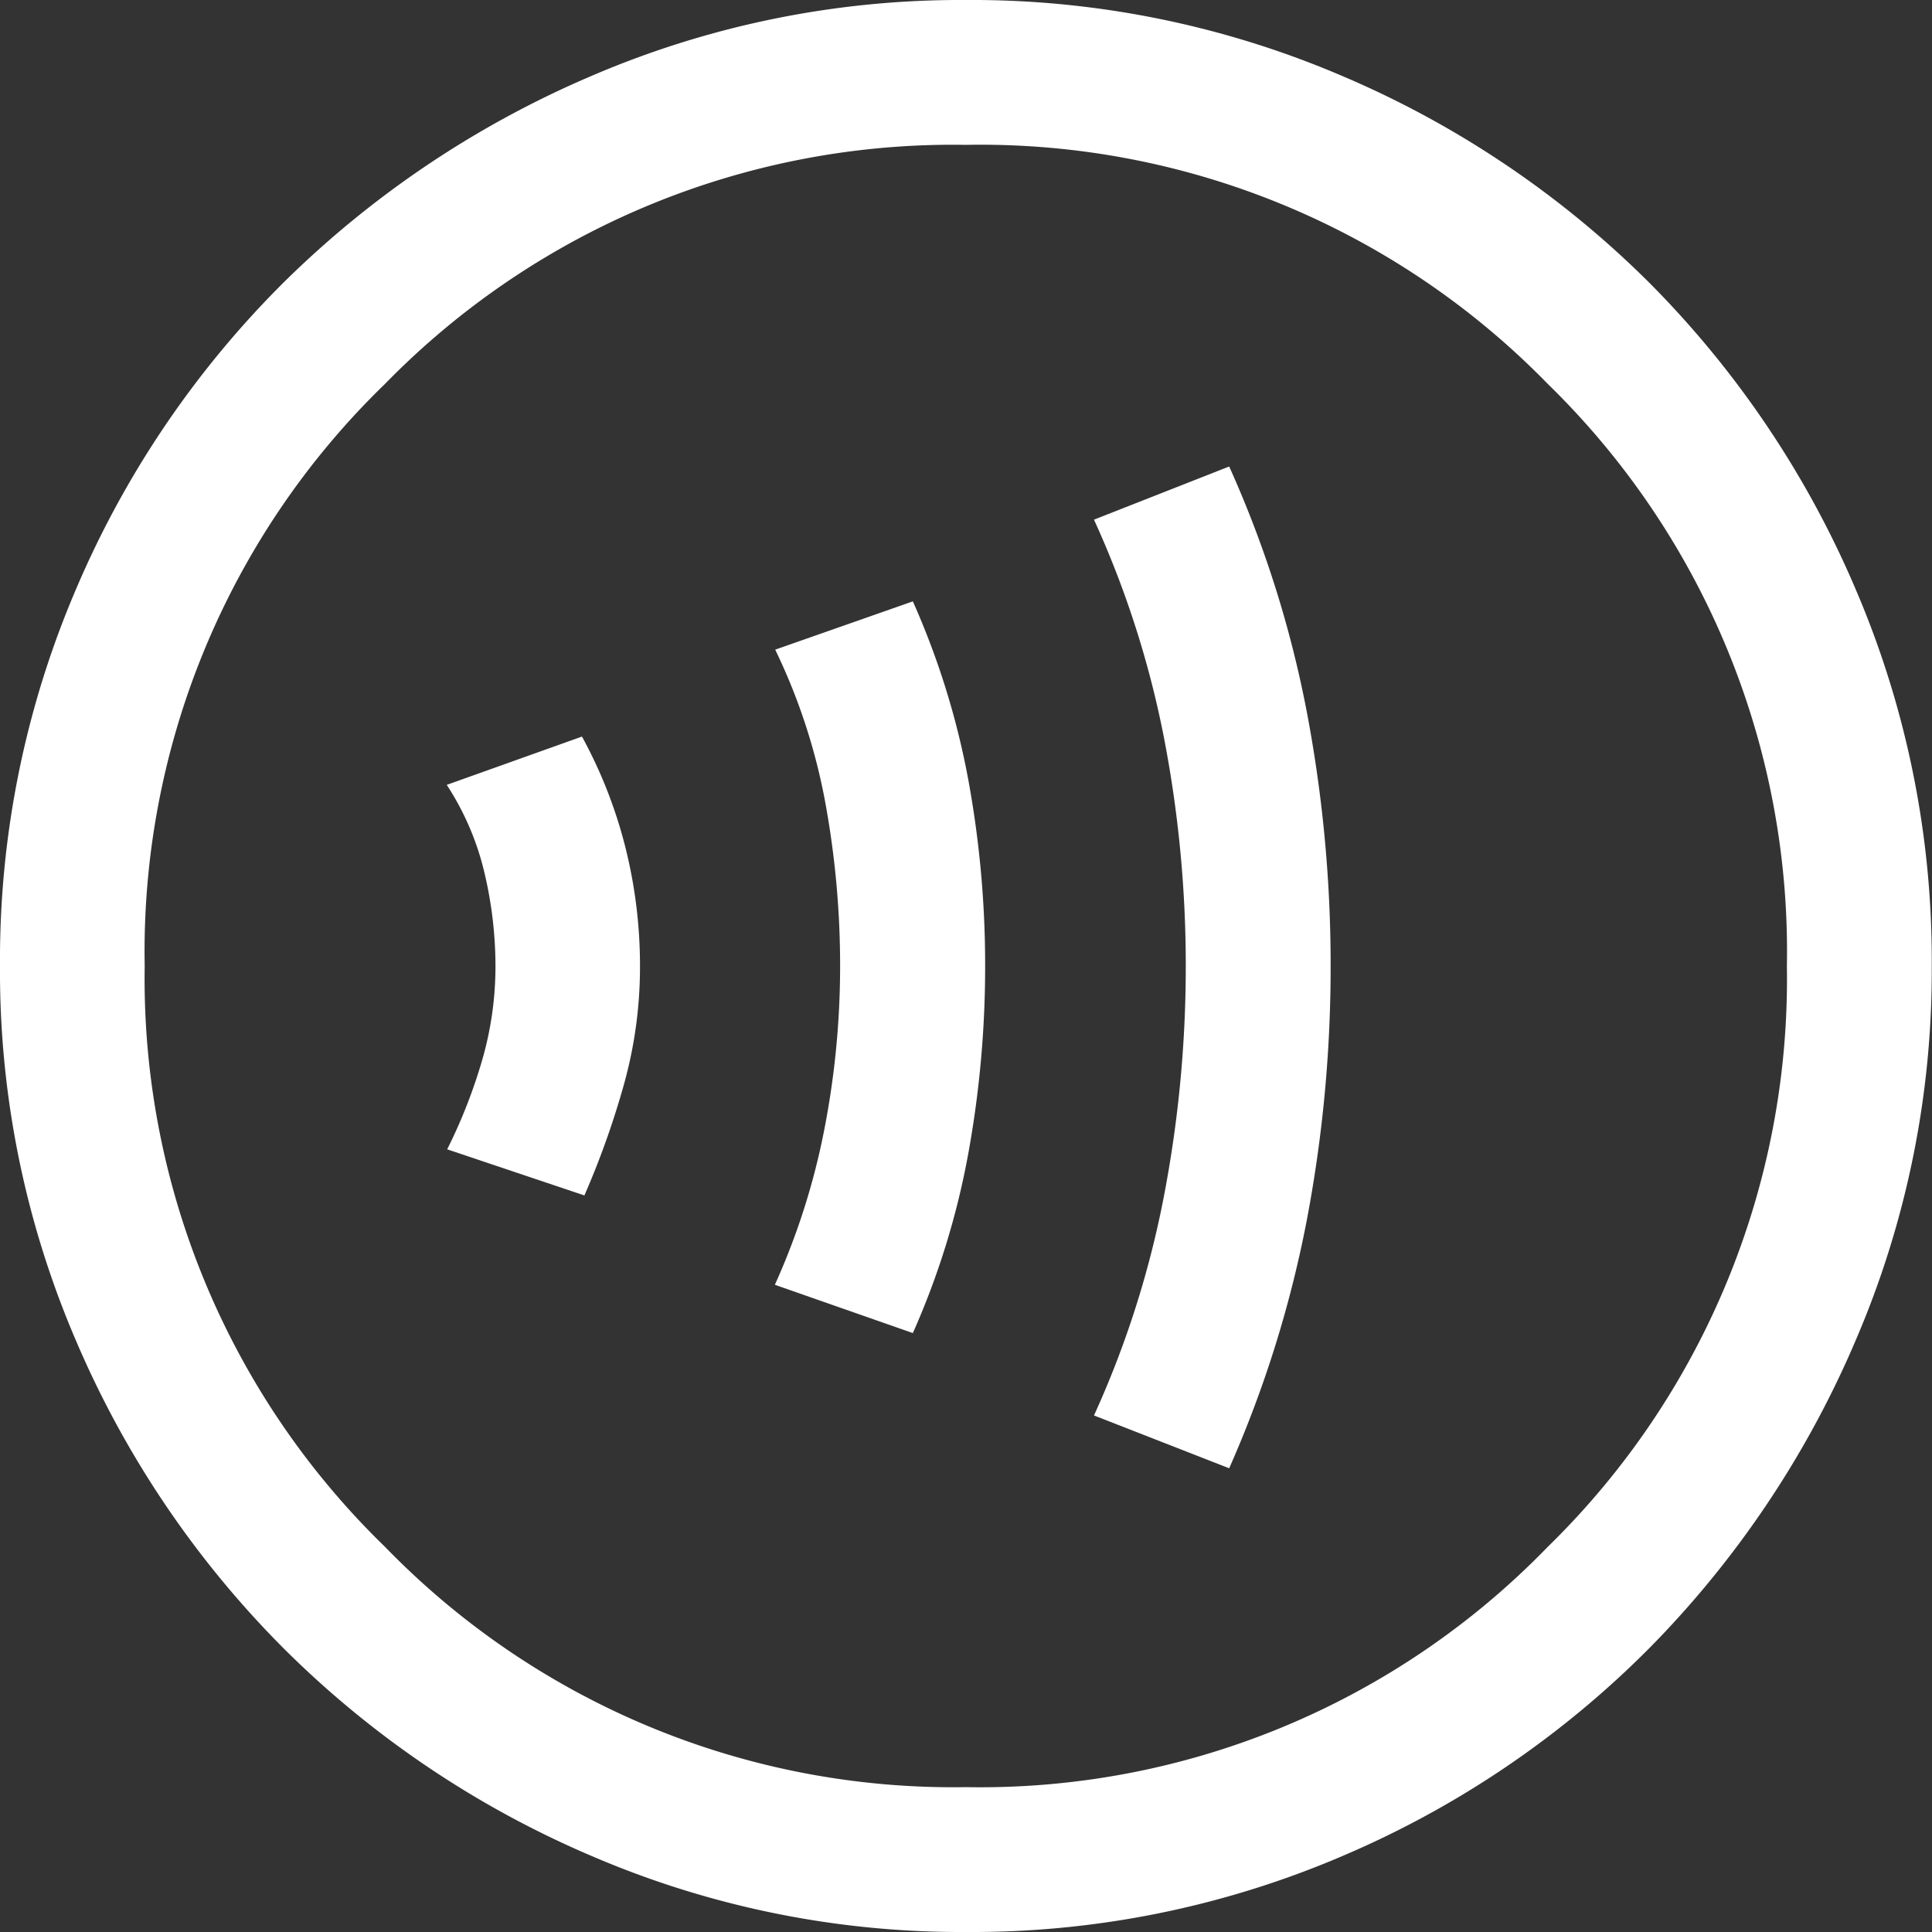 <svg xmlns="http://www.w3.org/2000/svg" width="23.006" height="23.006" viewBox="0 0 23.006 23.006">
  <rect x="0" y="0" width="23.006" height="23.006" fill="#333333" stroke="none"/>
  <path id="contactless_FILL0_wght400_GRAD0_opsz48_1_" data-name="contactless_FILL0_wght400_GRAD0_opsz48 (1)" d="M86.959-865.765a10.116,10.116,0,0,0,.475-1.337,5.209,5.209,0,0,0,.187-1.395,5.787,5.787,0,0,0-.173-1.409,5.577,5.577,0,0,0-.518-1.323l-1.61.575a3.292,3.292,0,0,1,.446,1.035A4.848,4.848,0,0,1,85.9-868.5a4.013,4.013,0,0,1-.158,1.122,6.276,6.276,0,0,1-.417,1.064Zm3.911,1.639a9.4,9.4,0,0,0,.661-2.142,12.434,12.434,0,0,0,.2-2.229,12.2,12.2,0,0,0-.2-2.214,9.431,9.431,0,0,0-.661-2.128l-1.639.575a7.144,7.144,0,0,1,.6,1.84,10.751,10.751,0,0,1,.173,1.927,10.168,10.168,0,0,1-.187,1.941,8.363,8.363,0,0,1-.59,1.855Zm3.767,1.61a13.684,13.684,0,0,0,.92-2.933,16.107,16.107,0,0,0,.288-3.048,16.1,16.1,0,0,0-.288-3.048,13.118,13.118,0,0,0-.92-2.9l-1.61.633a11.592,11.592,0,0,1,.834,2.6,14.267,14.267,0,0,1,.259,2.718,14.494,14.494,0,0,1-.259,2.732,11.556,11.556,0,0,1-.834,2.617ZM91.5-856.994a11.131,11.131,0,0,1-4.457-.906,11.668,11.668,0,0,1-3.667-2.473,11.667,11.667,0,0,1-2.473-3.667A11.13,11.13,0,0,1,80-868.5a11.2,11.2,0,0,1,.906-4.486,11.5,11.5,0,0,1,2.473-3.652,11.791,11.791,0,0,1,3.667-2.459A11.129,11.129,0,0,1,91.5-880a11.2,11.2,0,0,1,4.486.906,11.616,11.616,0,0,1,3.652,2.459,11.615,11.615,0,0,1,2.459,3.652,11.2,11.2,0,0,1,.906,4.486,11.131,11.131,0,0,1-.906,4.458,11.791,11.791,0,0,1-2.459,3.667,11.5,11.5,0,0,1-3.652,2.473A11.2,11.2,0,0,1,91.5-856.994Zm0-1.725a9.409,9.409,0,0,0,6.931-2.862,9.446,9.446,0,0,0,2.847-6.916,9.433,9.433,0,0,0-2.847-6.931,9.433,9.433,0,0,0-6.931-2.847,9.447,9.447,0,0,0-6.916,2.847,9.409,9.409,0,0,0-2.861,6.931,9.422,9.422,0,0,0,2.861,6.916A9.422,9.422,0,0,0,91.5-858.719ZM91.5-868.5Z" transform="translate(-80 880)" fill="#fff"/>
</svg>

